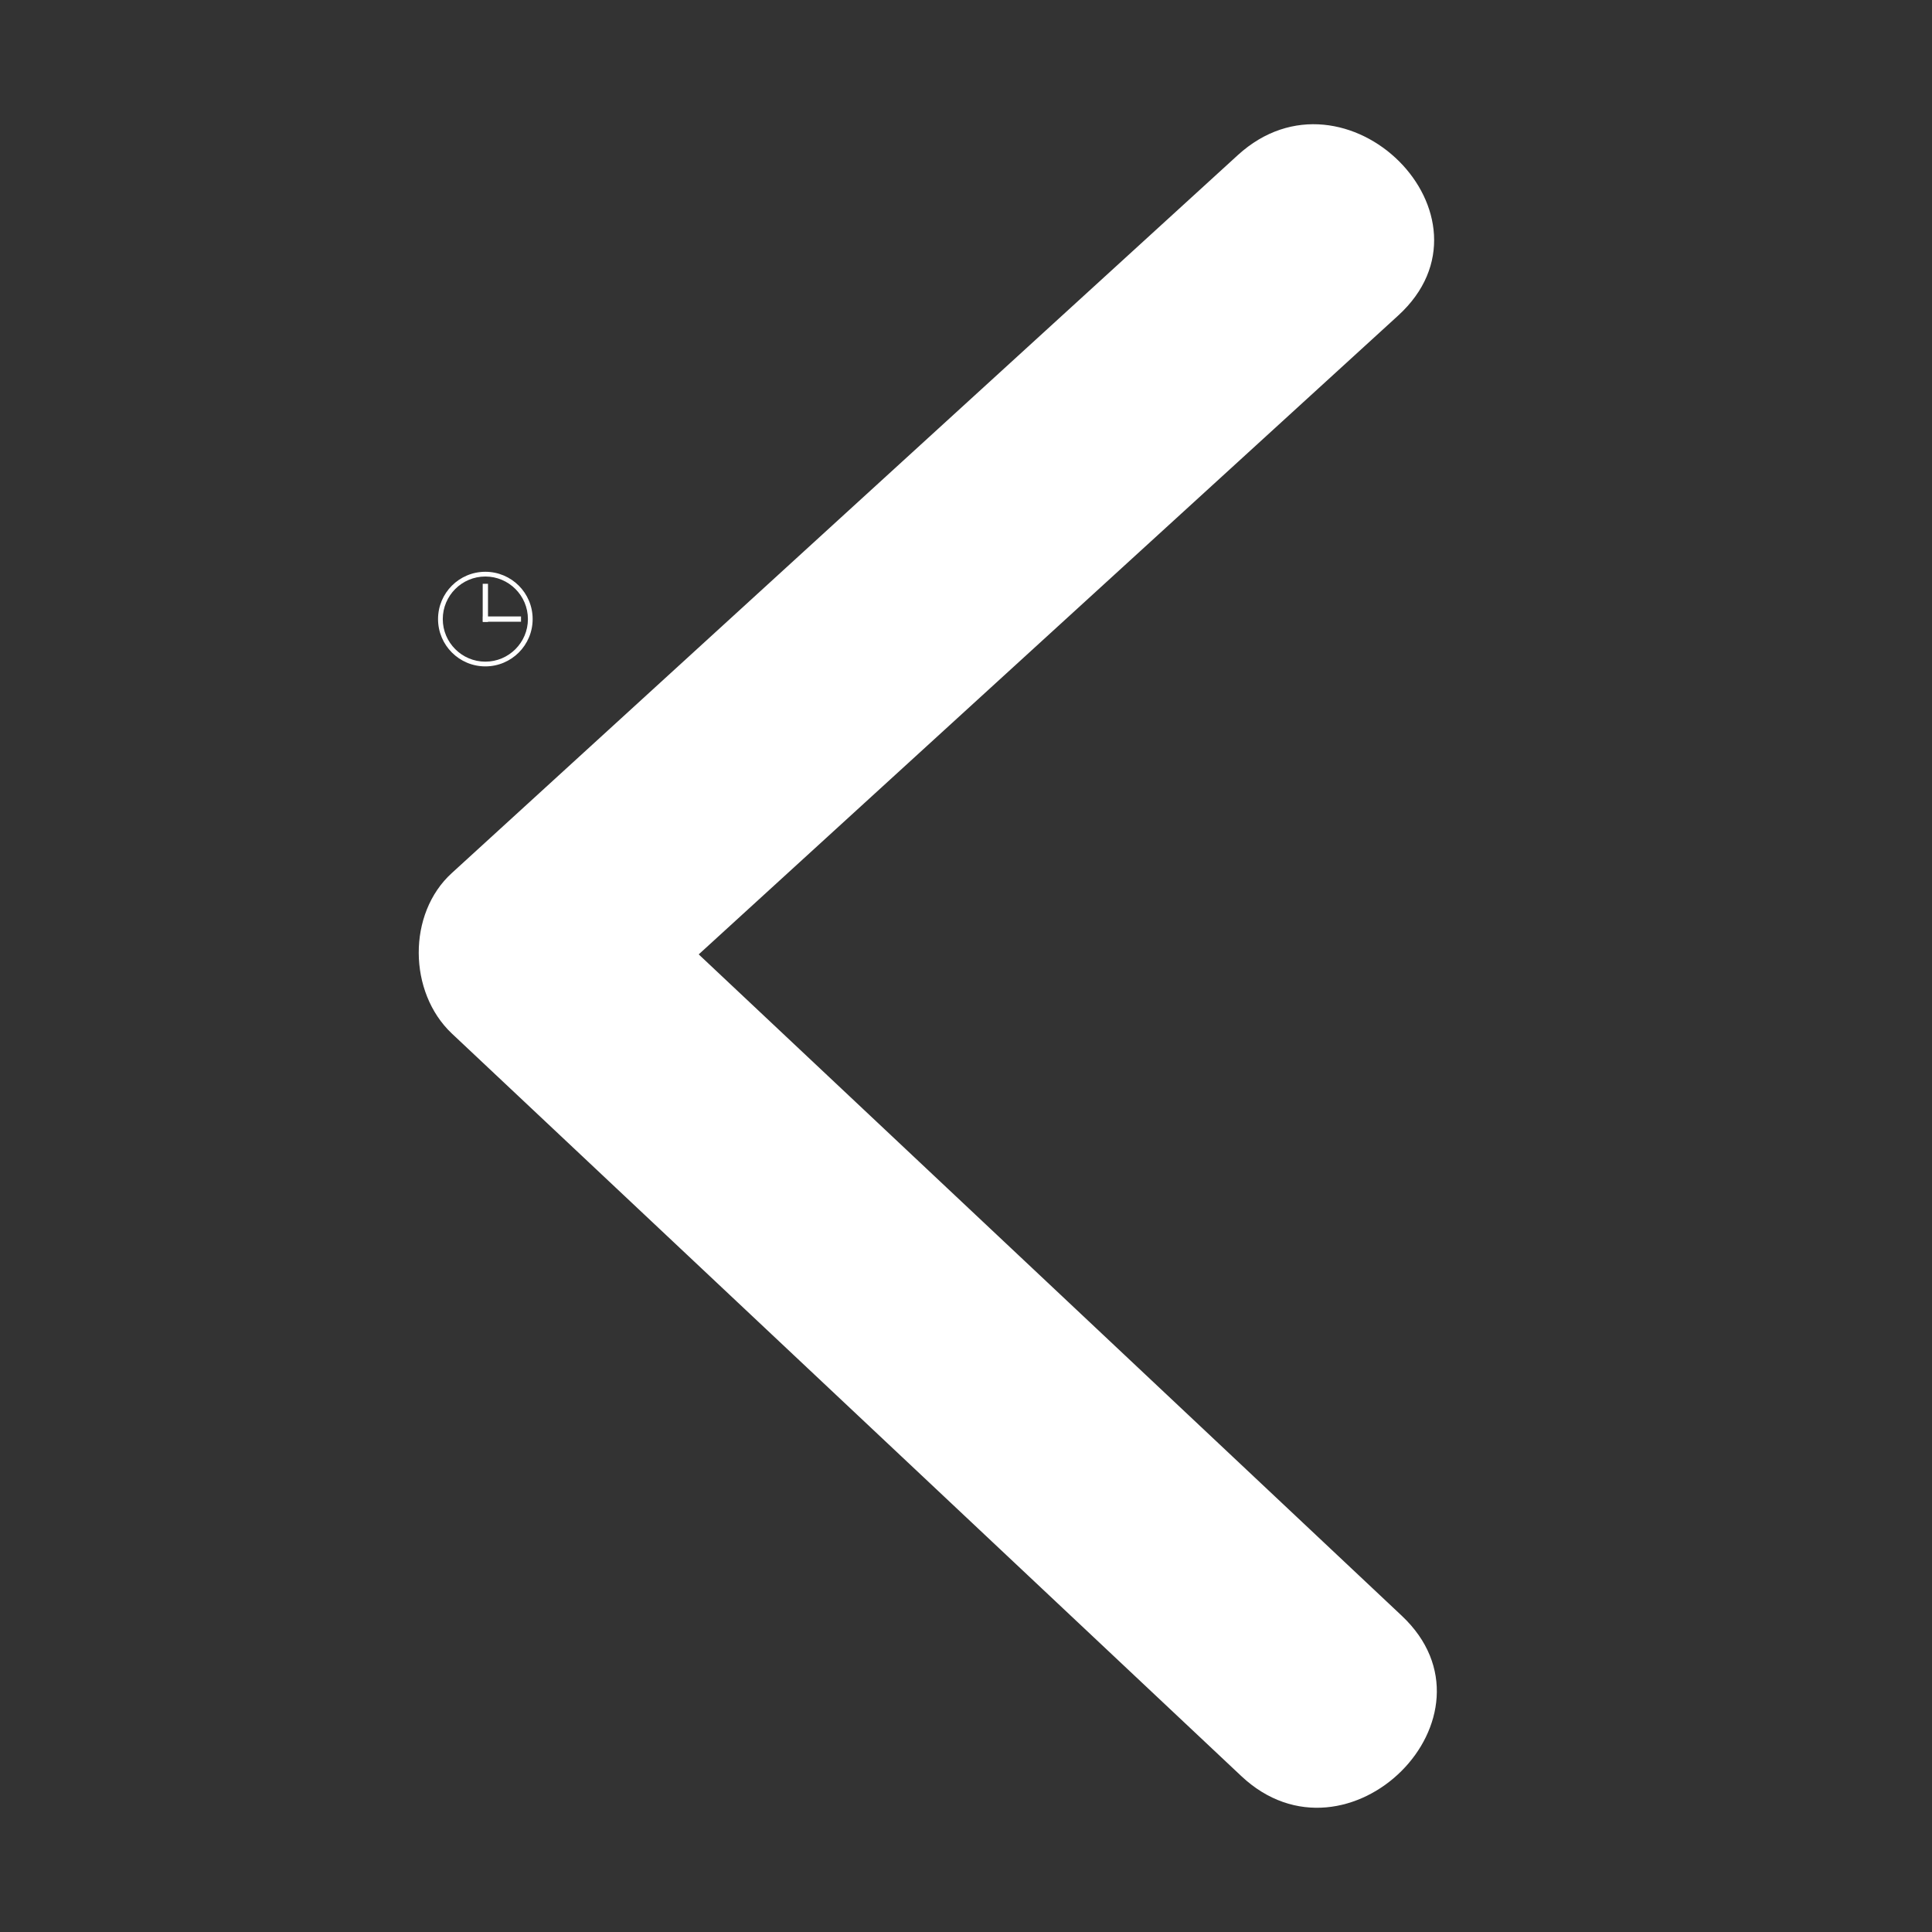 <?xml version="1.0" standalone="no"?><!DOCTYPE svg PUBLIC "-//W3C//DTD SVG 1.1//EN" "http://www.w3.org/Graphics/SVG/1.1/DTD/svg11.dtd"><svg t="1693137935255" class="icon" viewBox="0 0 1024 1024" version="1.1" xmlns="http://www.w3.org/2000/svg" p-id="31859" xmlns:xlink="http://www.w3.org/1999/xlink" width="200" height="200"><rect x="0" y="0" width="1024" height="1024" fill="#333333" stroke="none"/><path d="M257.243 303.056c-13.846 0-25.071 11.225-25.071 25.071s11.225 25.071 25.071 25.071c13.845 0 25.071-11.225 25.071-25.071S271.09 303.056 257.243 303.056zM257.243 350.691c-12.442 0-22.563-10.122-22.563-22.564 0-12.443 10.12-22.564 22.563-22.564s22.563 10.12 22.563 22.564C279.806 340.57 269.686 350.691 257.243 350.691z" fill="#ffffff" p-id="31860"></path><path d="M255.843 309.422l2.802 0 0 20.205-2.802 0 0-20.205Z" fill="#ffffff" p-id="31861"></path><path d="M255.942 326.726l20.203 0 0 2.802-20.203 0 0-2.802Z" fill="#ffffff" p-id="31862"></path><path d="M239.46 462.75C378.355 335.865 517.179 208.981 656.052 82.229c57.188-52.248 142.428 32.586 85.012 85.016C617.487 280.123 493.911 392.962 370.333 505.845 494.545 622.626 618.712 739.541 742.945 856.364c56.577 53.156-28.663 138.08-85.059 84.967C518.404 810.141 378.943 678.951 239.46 547.761 216.395 525.965 215.806 484.275 239.46 462.75z" fill="#ffffff" p-id="31863"></path></svg>